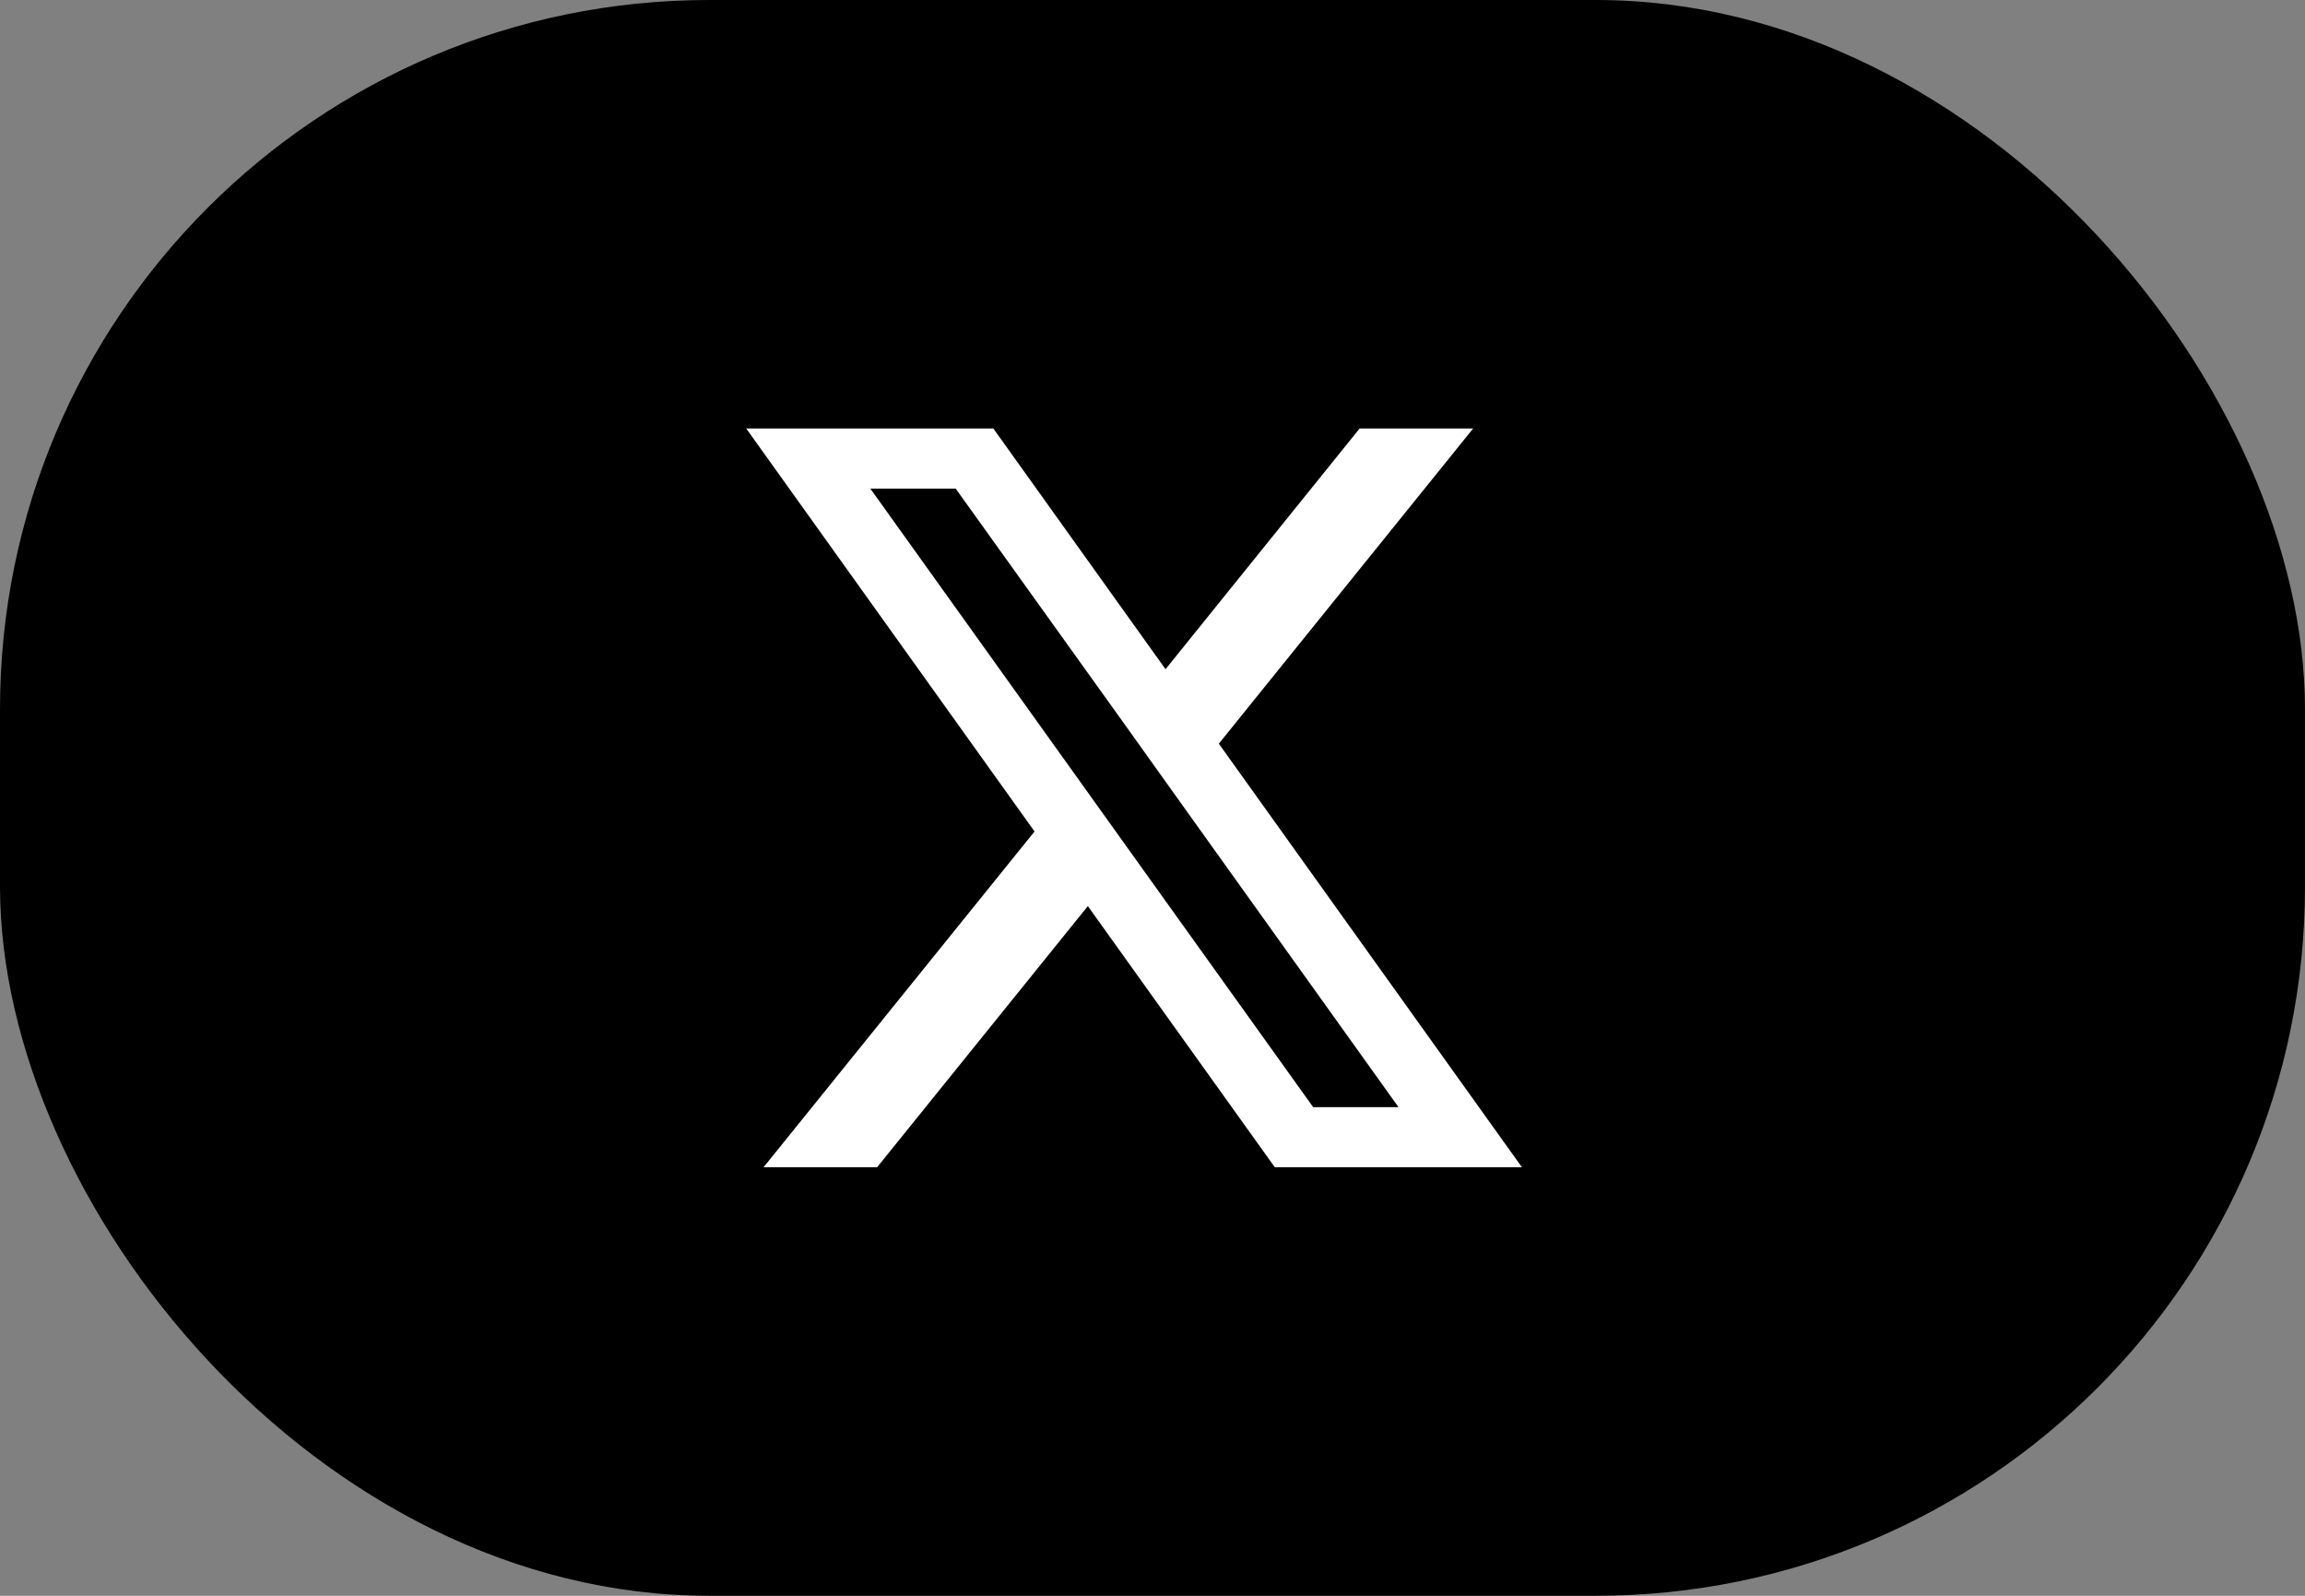 
<svg width="104" height="72" viewBox="0 0 104 72" fill="none" xmlns="http://www.w3.org/2000/svg">
<rect x="0" y="0" width="104" height="72" fill="#808080" stroke="none"/>
<rect width="104" height="72" rx="32" fill="black"/>
<path d="M54.993 33.554L66.468 19.332H61.346L52.588 30.194L44.818 19.332H33.668L46.678 37.515L34.451 52.665H39.575L49.083 40.882L57.518 52.665H68.668L54.993 33.554ZM51.026 38.47L48.618 35.105L39.268 22.044H43.118L50.665 32.572L53.07 35.939L63.1 49.954H59.25L51.026 38.47Z" fill="white"/>
</svg>

